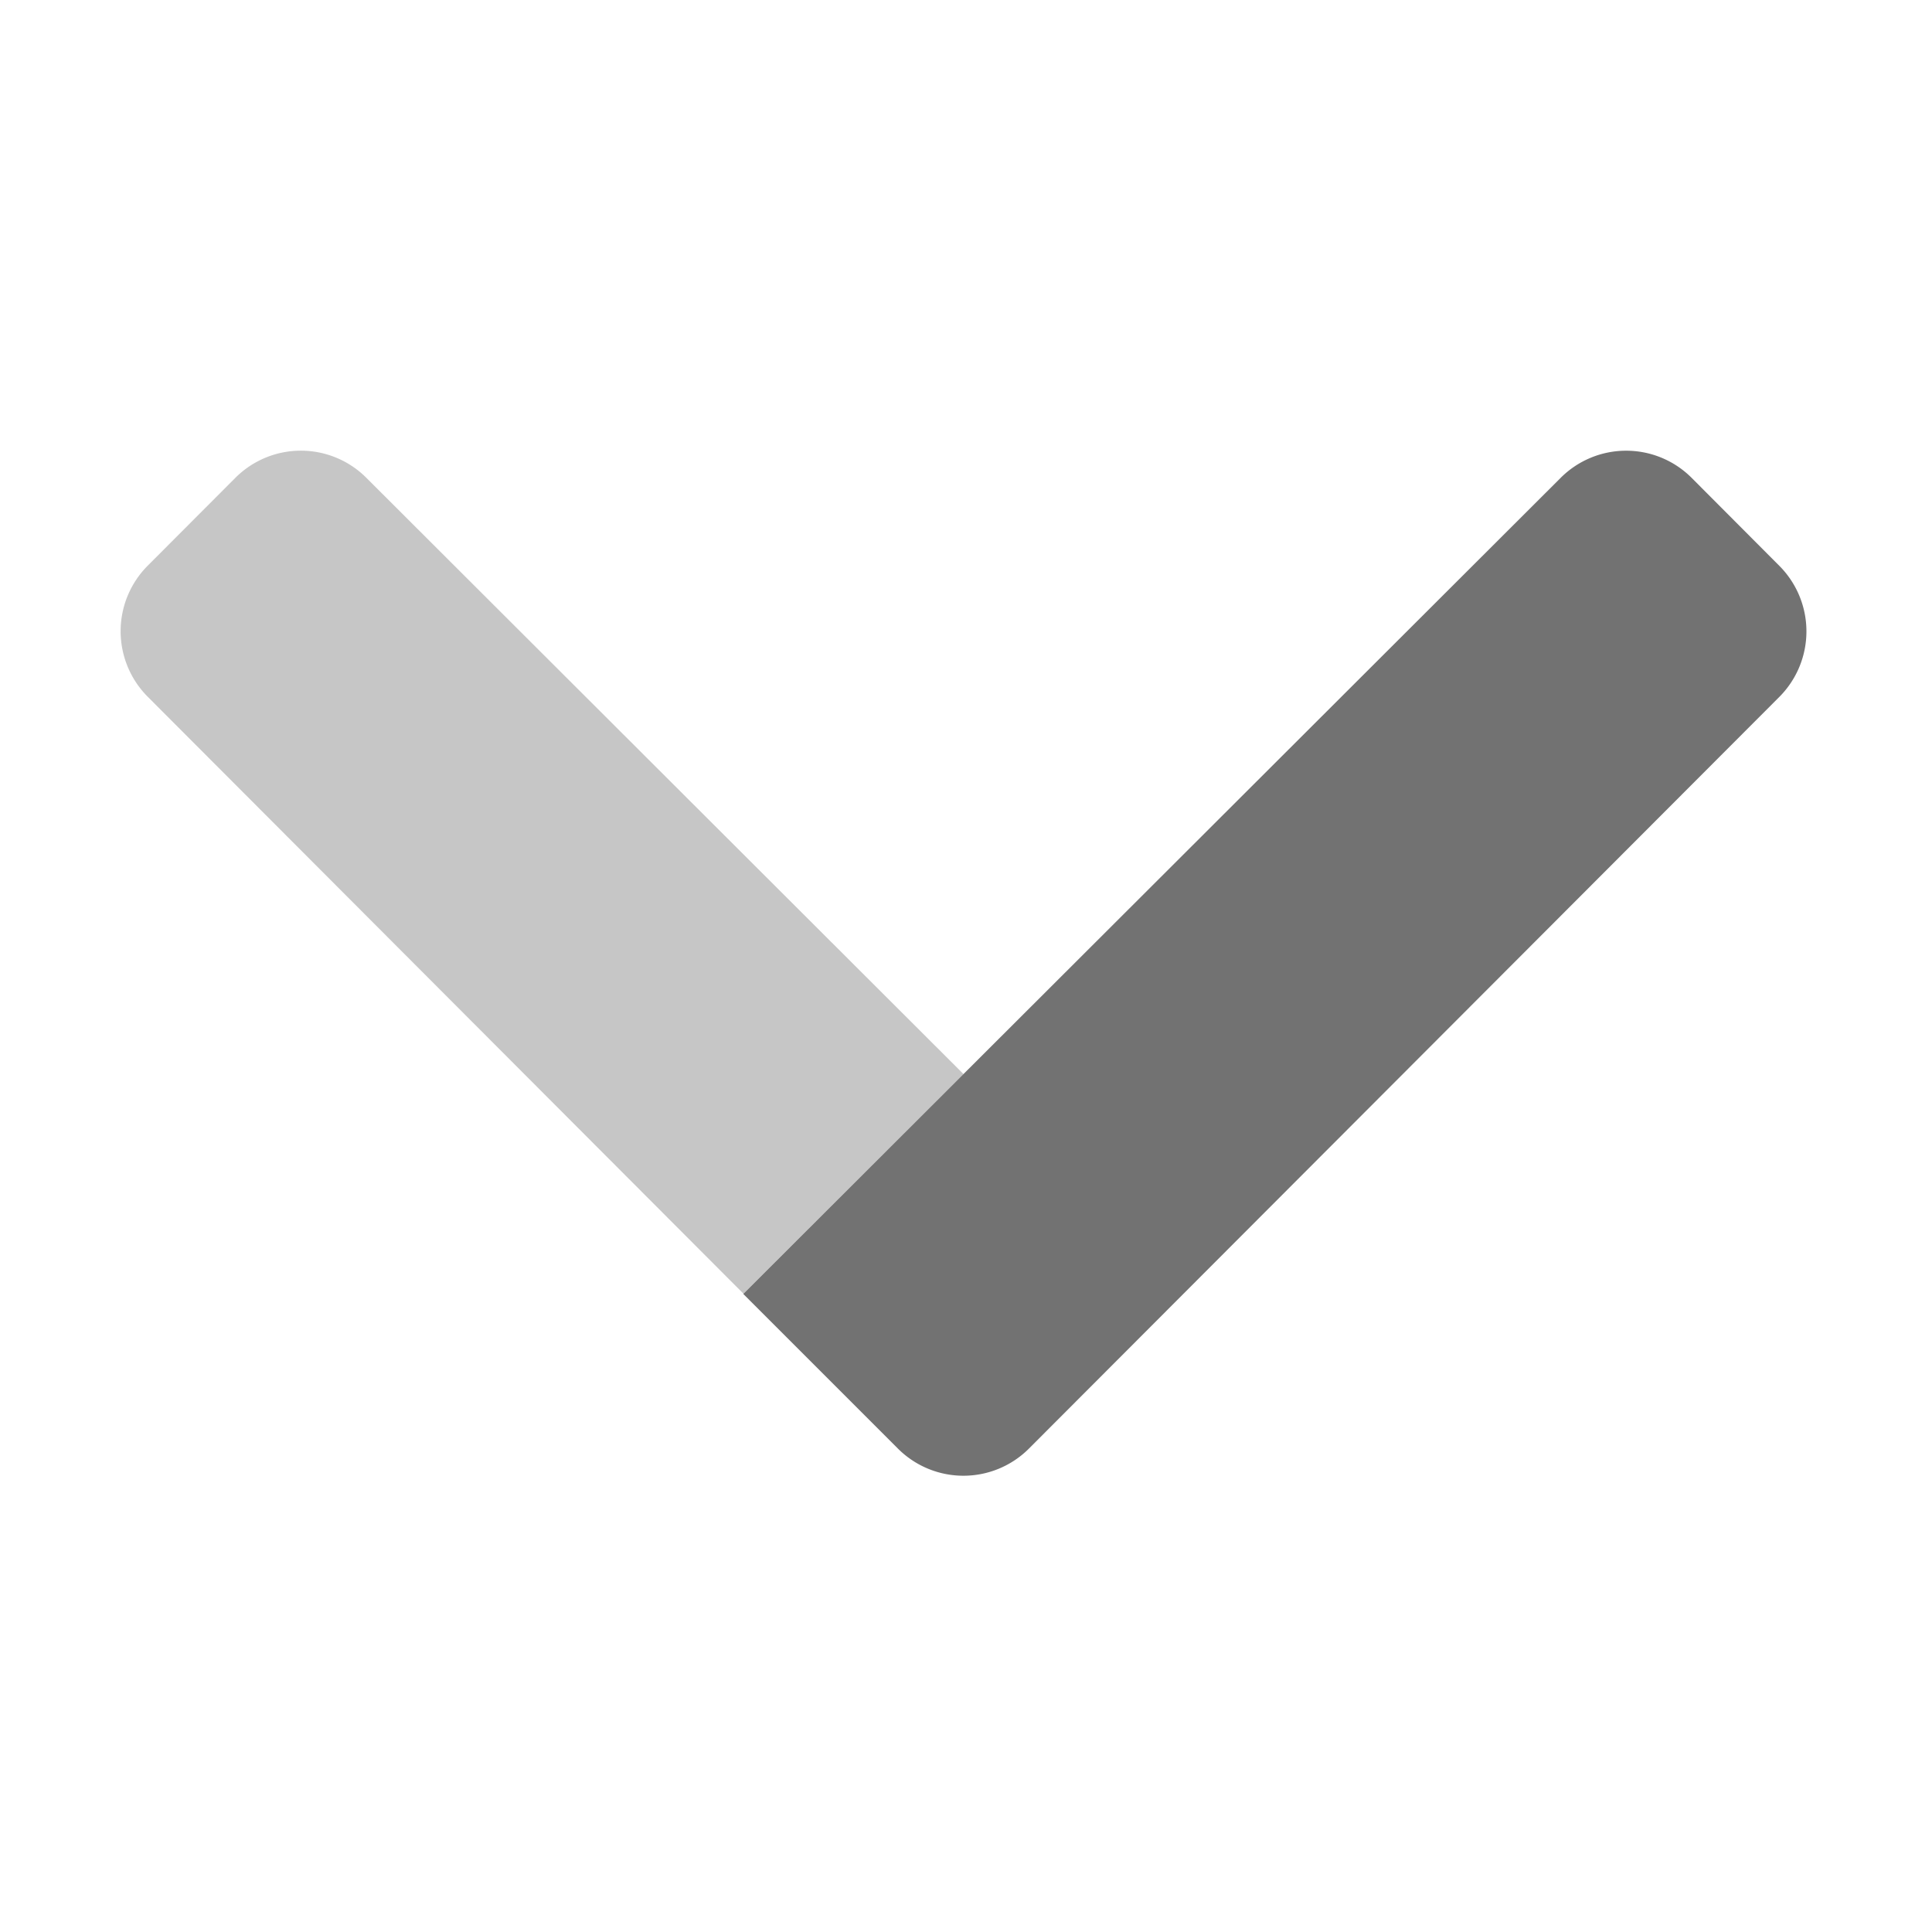 ﻿<?xml version='1.0' encoding='UTF-8'?>
<svg viewBox="-1.602 0.445 32 32" xmlns="http://www.w3.org/2000/svg">
  <g transform="matrix(1.001, 0, 0, 1.001, 0, 0)">
    <g transform="matrix(0.064, 0, 0, 0.064, 0, 0)">
      <defs>
        <style>.fa-secondary{opacity:.4}</style>
      </defs>
      <path d="M224.1, 284.64L167.21, 341.42L13.21, 187.11A24 24 0 0 1 13.21, 153.17L35.86, 130.47A23.93 23.93 0 0 1 69.7, 130.47z" fill="#727272" opacity="0.4" fill-opacity="1" class="Black" />
      <path d="M435, 187.15L241, 381.48A23.94 23.94 0 0 1 207.16, 381.48L167.16, 341.48L378.5, 130.48A23.93 23.93 0 0 1 412.34, 130.48L435, 153.21A24 24 0 0 1 435, 187.15z" fill="#727272" fill-opacity="1" class="Black" />
    </g>
  </g>
</svg>